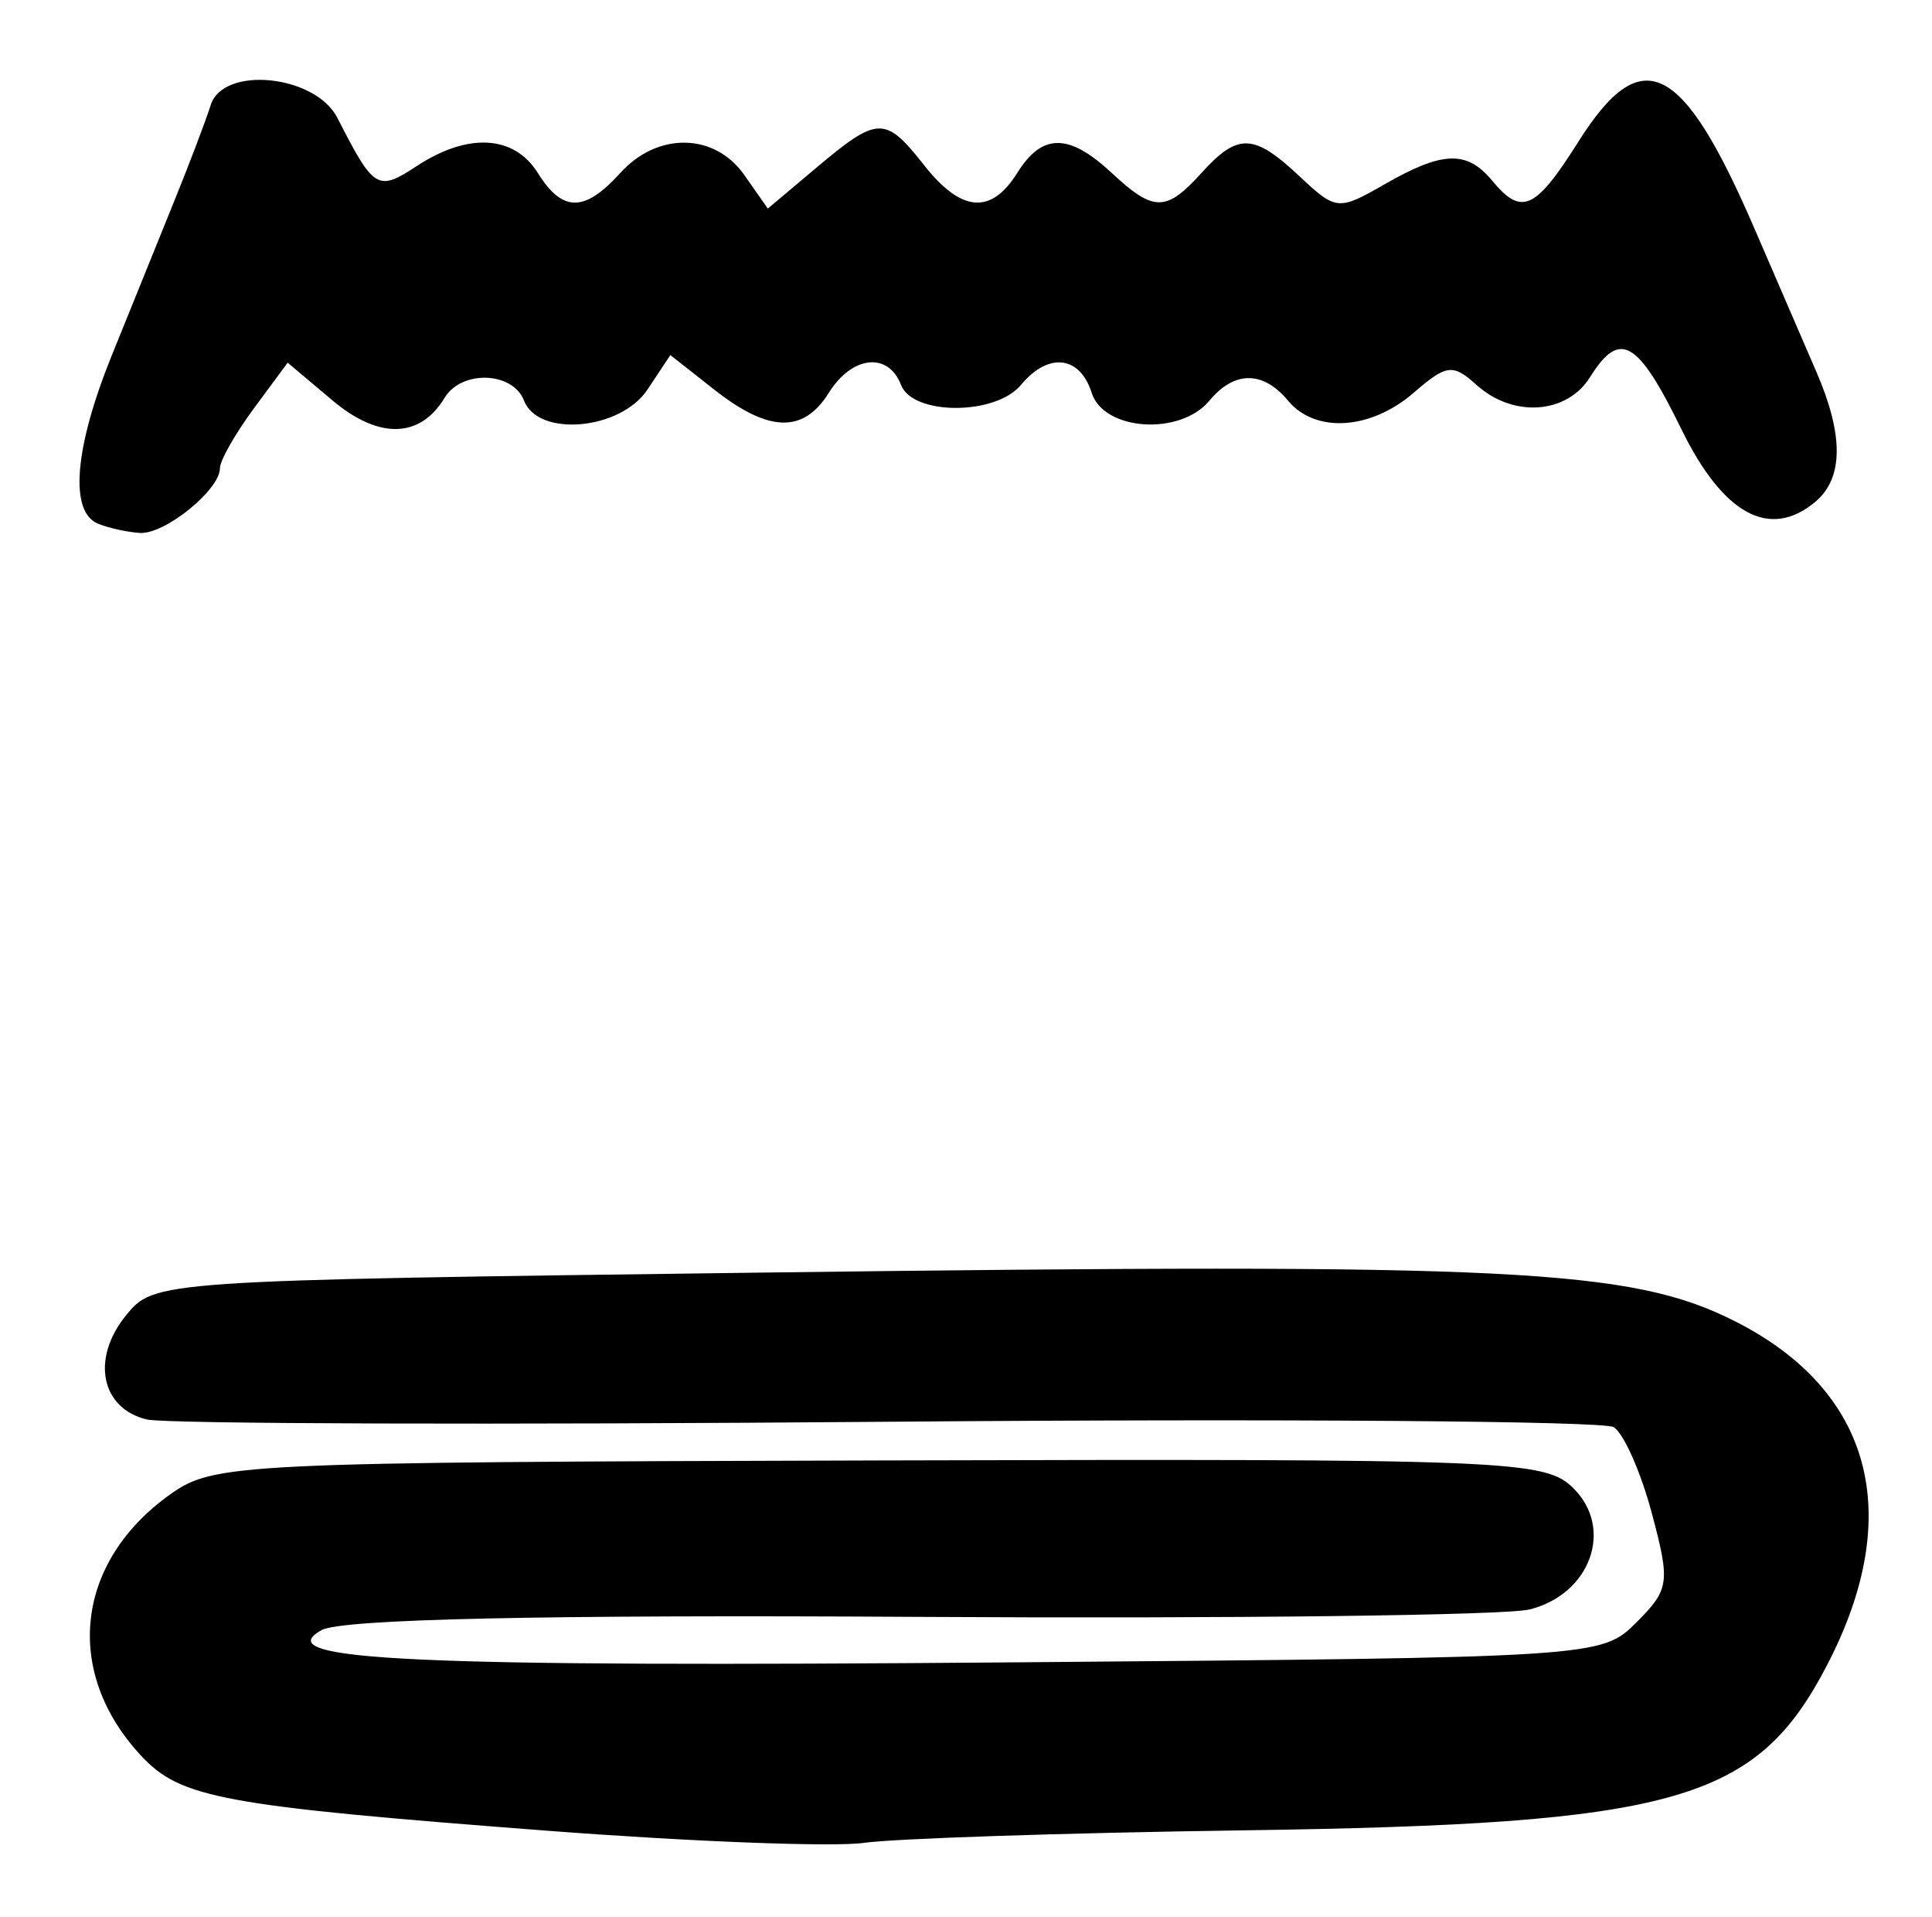 <?xml version="1.0" encoding="UTF-8" standalone="no"?>
<!-- Created with Inkscape (http://www.inkscape.org/) -->

<svg
   version="1.1"
   id="svg32"
   width="164"
   height="162.667"
   viewBox="0 0 164 162.667"
   xmlns="http://www.w3.org/2000/svg"
   xmlns:svg="http://www.w3.org/2000/svg">
  <defs
     id="defs36" />
  <g
     id="g38">
    <path
       style="fill:#000000;stroke-width:1.333"
       d="m 46.413,155.363 c -27.542,-2.107 -31.081,-2.76 -34.428,-6.353 -6.633,-7.119 -5.595,-16.45 2.467,-22.191 3.699,-2.634 5.695,-2.729 60.211,-2.877 53.734,-0.146 56.504,-0.034 58.919,2.381 3.428,3.428 1.413,8.972 -3.729,10.262 -2.021,0.507 -25.355,0.792 -51.853,0.633 -31.972,-0.192 -49.027,0.185 -50.702,1.123 -4.634,2.593 7.536,3.157 59,2.734 49.356,-0.405 49.648,-0.424 52.614,-3.392 2.801,-2.803 2.88,-3.369 1.294,-9.301 -0.929,-3.474 -2.382,-6.745 -3.228,-7.268 -0.846,-0.523 -28.562,-0.728 -61.591,-0.455 -33.029,0.272 -61.346,0.185 -62.927,-0.194 -3.887,-0.933 -4.744,-5.149 -1.789,-8.802 2.418,-2.989 2.529,-2.997 53.892,-3.662 63.927,-0.828 73.879,-0.332 82.695,4.12 11.654,5.886 14.479,16.385 7.848,29.165 -6.029,11.621 -12.773,13.527 -49.739,14.051 -15.051,0.214 -29.466,0.69 -32.033,1.059 -2.567,0.368 -14.681,-0.096 -26.921,-1.033 z M 8.333,44.45 C 5.875,43.458 6.301,38.069 9.454,30.247 10.987,26.445 13.34,20.633 14.683,17.333 c 1.343,-3.3 2.784,-7.088 3.204,-8.418 C 18.946,5.55 26.764,6.34 28.637,10 c 3.122,6.104 3.409,6.276 6.773,4.072 4.317,-2.829 8.237,-2.601 10.233,0.594 2.106,3.371 3.973,3.371 7.024,0 3.152,-3.483 8.003,-3.398 10.513,0.185 l 1.997,2.851 4.181,-3.518 C 74.509,9.849 75.153,9.836 78.428,14 c 3.167,4.026 5.698,4.239 7.929,0.667 2.108,-3.376 4.378,-3.376 8.002,0 3.577,3.333 4.624,3.333 7.641,0 3.08,-3.404 4.43,-3.353 8.33,0.31 3.078,2.892 3.284,2.911 7.194,0.667 4.937,-2.833 6.991,-2.903 9.143,-0.31 C 129.171,18.35 130.321,17.827 134,12 c 5.371,-8.508 8.806,-6.797 14.95,7.446 1.871,4.338 4.223,9.778 5.226,12.089 2.348,5.407 2.314,9.066 -0.102,11.071 -3.864,3.207 -7.807,1.056 -11.354,-6.194 -3.709,-7.582 -5.224,-8.445 -7.743,-4.412 -1.973,3.16 -6.545,3.47 -9.655,0.656 -1.992,-1.802 -2.542,-1.733 -5.309,0.667 -3.655,3.17 -8.362,3.469 -10.679,0.677 -2.114,-2.547 -4.553,-2.547 -6.667,0 -2.493,3.004 -8.972,2.572 -10,-0.667 -1.003,-3.16 -3.684,-3.457 -6,-0.667 -2.16,2.603 -9.186,2.603 -10.184,0 -1.082,-2.819 -4.157,-2.484 -6.125,0.667 -2.158,3.455 -5.098,3.375 -9.726,-0.266 l -3.728,-2.933 -1.947,2.933 c -2.282,3.437 -9.273,4.06 -10.473,0.933 -0.949,-2.474 -5.306,-2.624 -6.749,-0.233 -2.075,3.439 -5.577,3.525 -9.488,0.234 l -3.828,-3.221 -2.875,3.889 c -1.581,2.139 -2.875,4.42 -2.875,5.07 0,1.831 -4.657,5.606 -6.772,5.489 C 10.853,45.17 9.25,44.82 8.333,44.45 Z"
       id="path507" />
  </g>
</svg>
